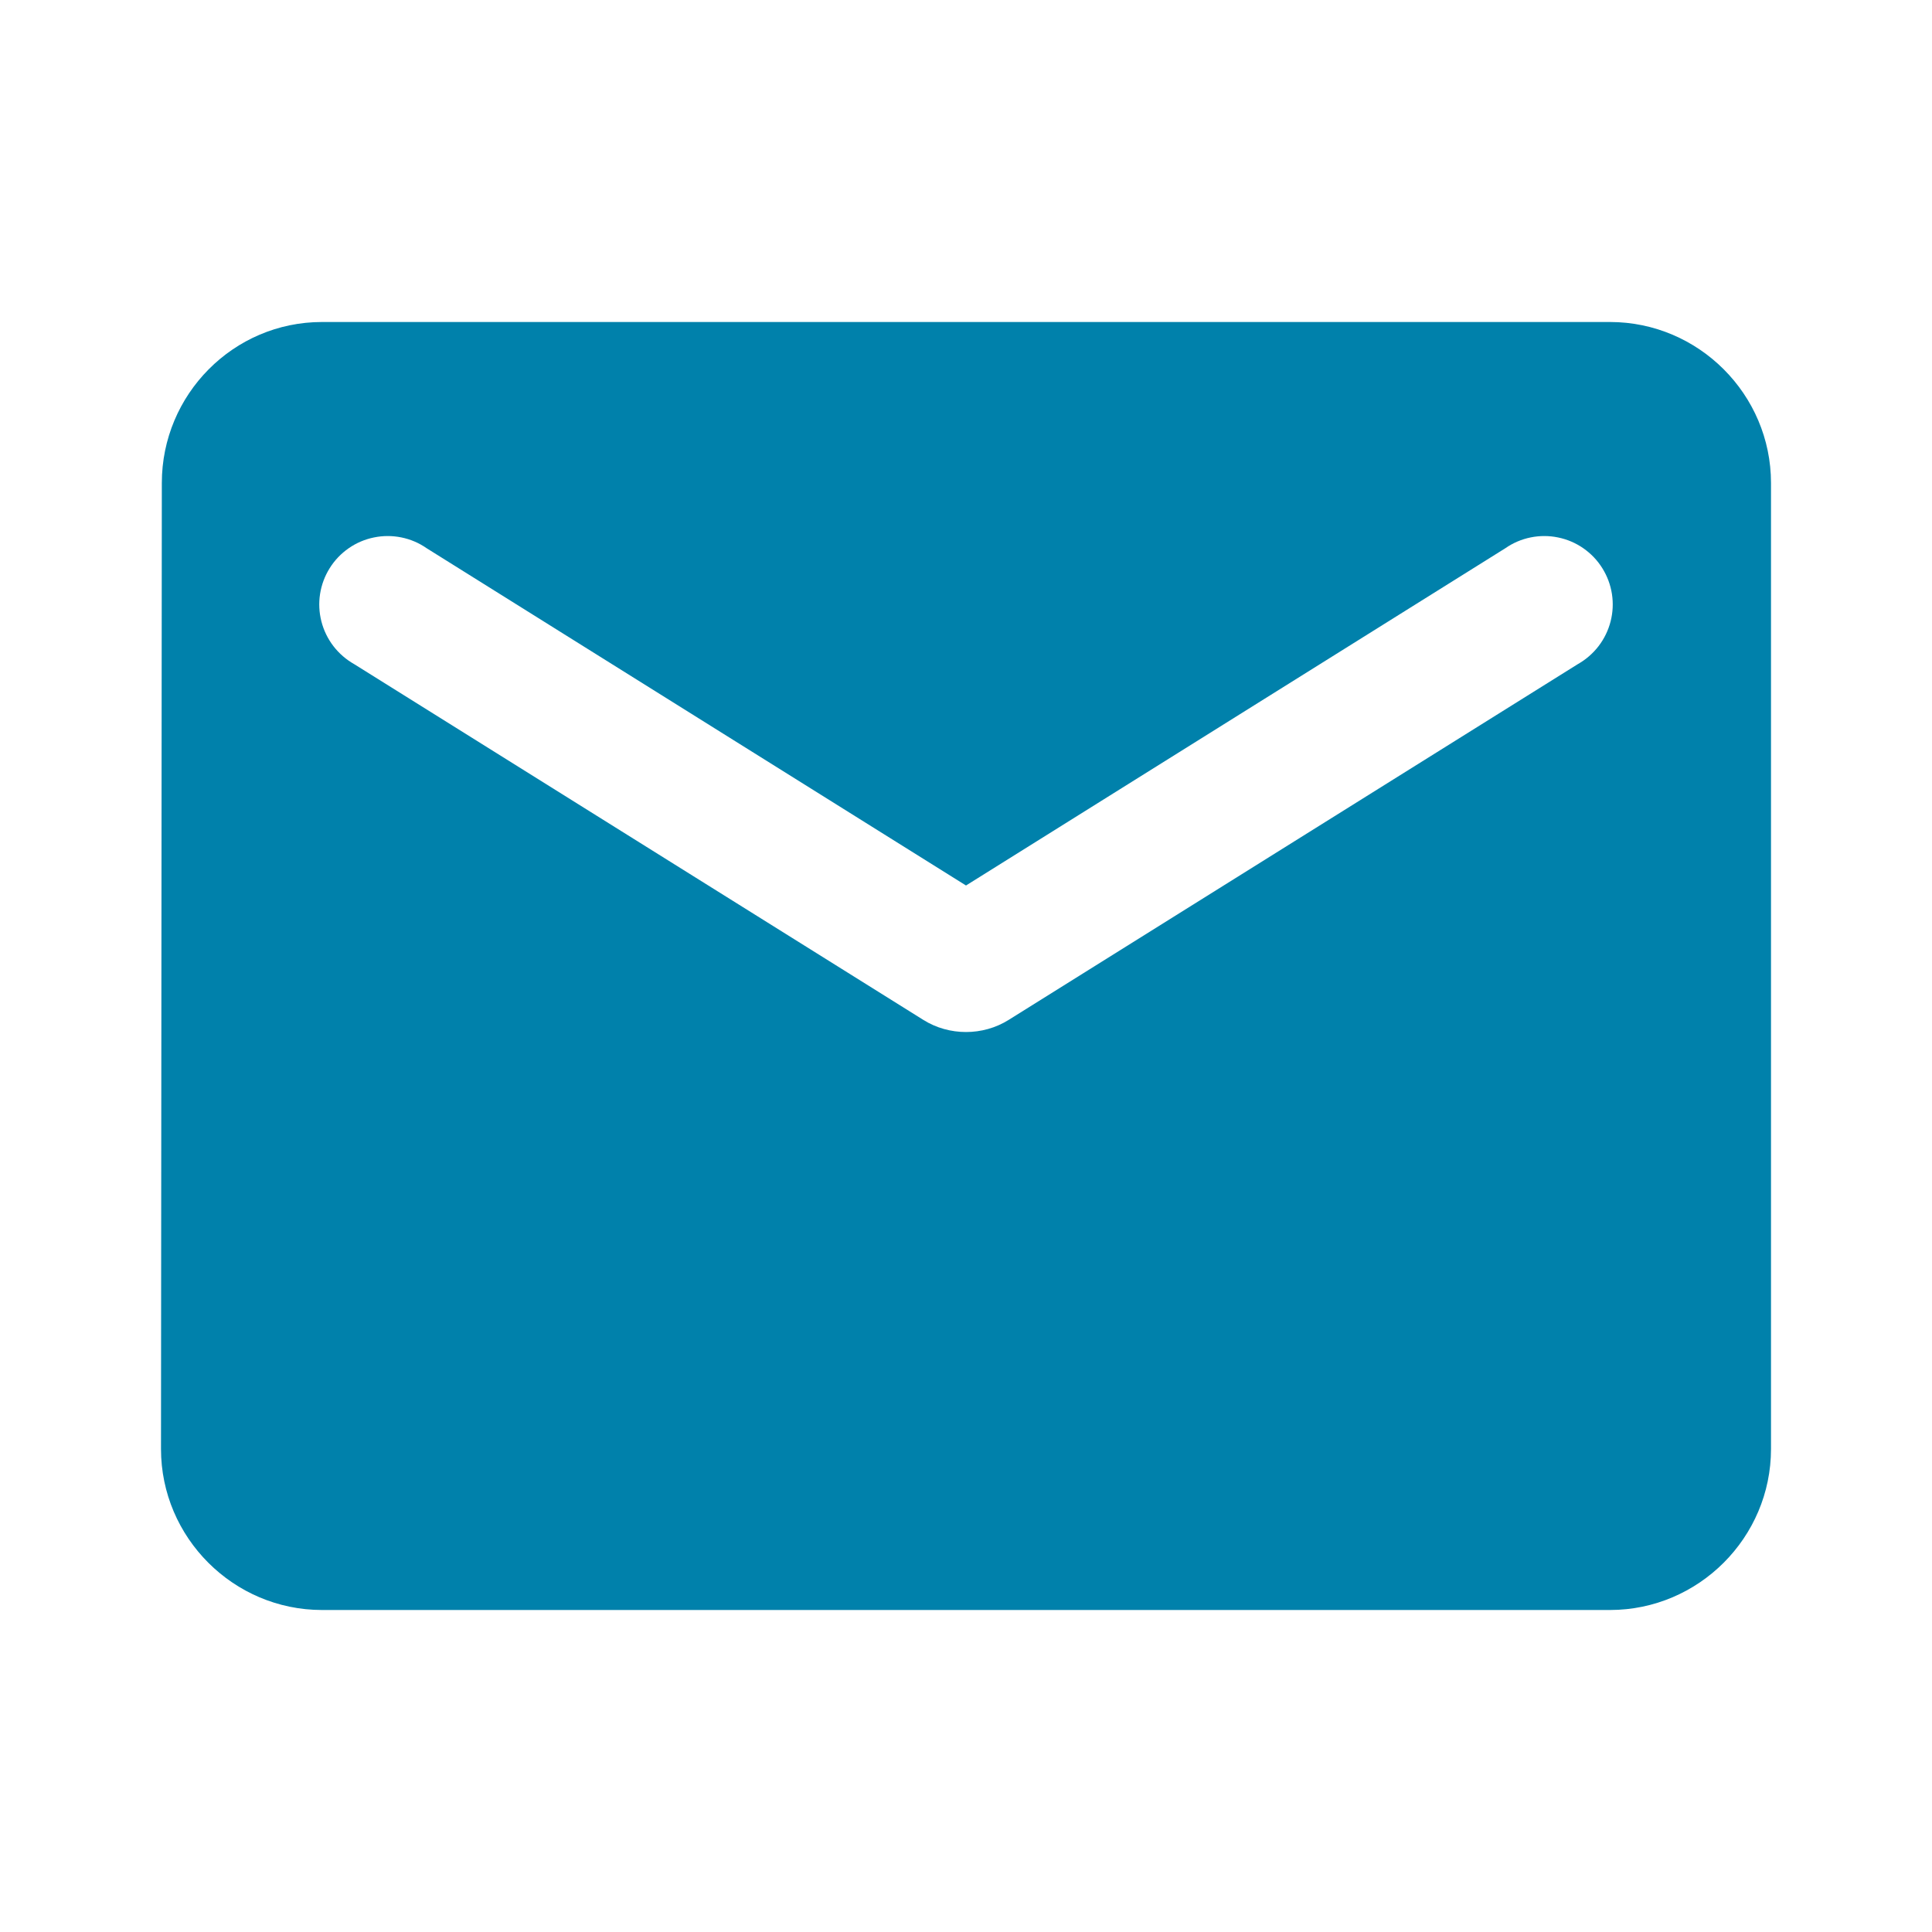 <svg width="42" height="42" viewBox="0 0 42 42" fill="none" xmlns="http://www.w3.org/2000/svg">
<path d="M35 7H7C5.075 7 3.518 8.575 3.518 10.5L3.5 31.5C3.5 33.425 5.075 35 7 35H35C36.925 35 38.5 33.425 38.5 31.5V10.5C38.5 8.575 36.925 7 35 7ZM34.3 14.438L21.927 22.172C21.367 22.523 20.633 22.523 20.073 22.172L7.7 14.438C7.525 14.339 7.371 14.206 7.248 14.046C7.126 13.887 7.037 13.704 6.987 13.509C6.937 13.314 6.927 13.111 6.958 12.912C6.989 12.713 7.06 12.523 7.167 12.352C7.273 12.181 7.414 12.034 7.579 11.919C7.744 11.804 7.931 11.724 8.128 11.684C8.325 11.643 8.528 11.643 8.725 11.683C8.923 11.723 9.11 11.803 9.275 11.918L21 19.25L32.725 11.918C32.89 11.803 33.077 11.723 33.275 11.683C33.472 11.643 33.675 11.643 33.872 11.684C34.069 11.724 34.256 11.804 34.421 11.919C34.586 12.034 34.727 12.181 34.833 12.352C34.94 12.523 35.011 12.713 35.042 12.912C35.073 13.111 35.063 13.314 35.013 13.509C34.963 13.704 34.874 13.887 34.752 14.046C34.629 14.206 34.475 14.339 34.3 14.438Z" fill="#0081AB"/>
</svg>
